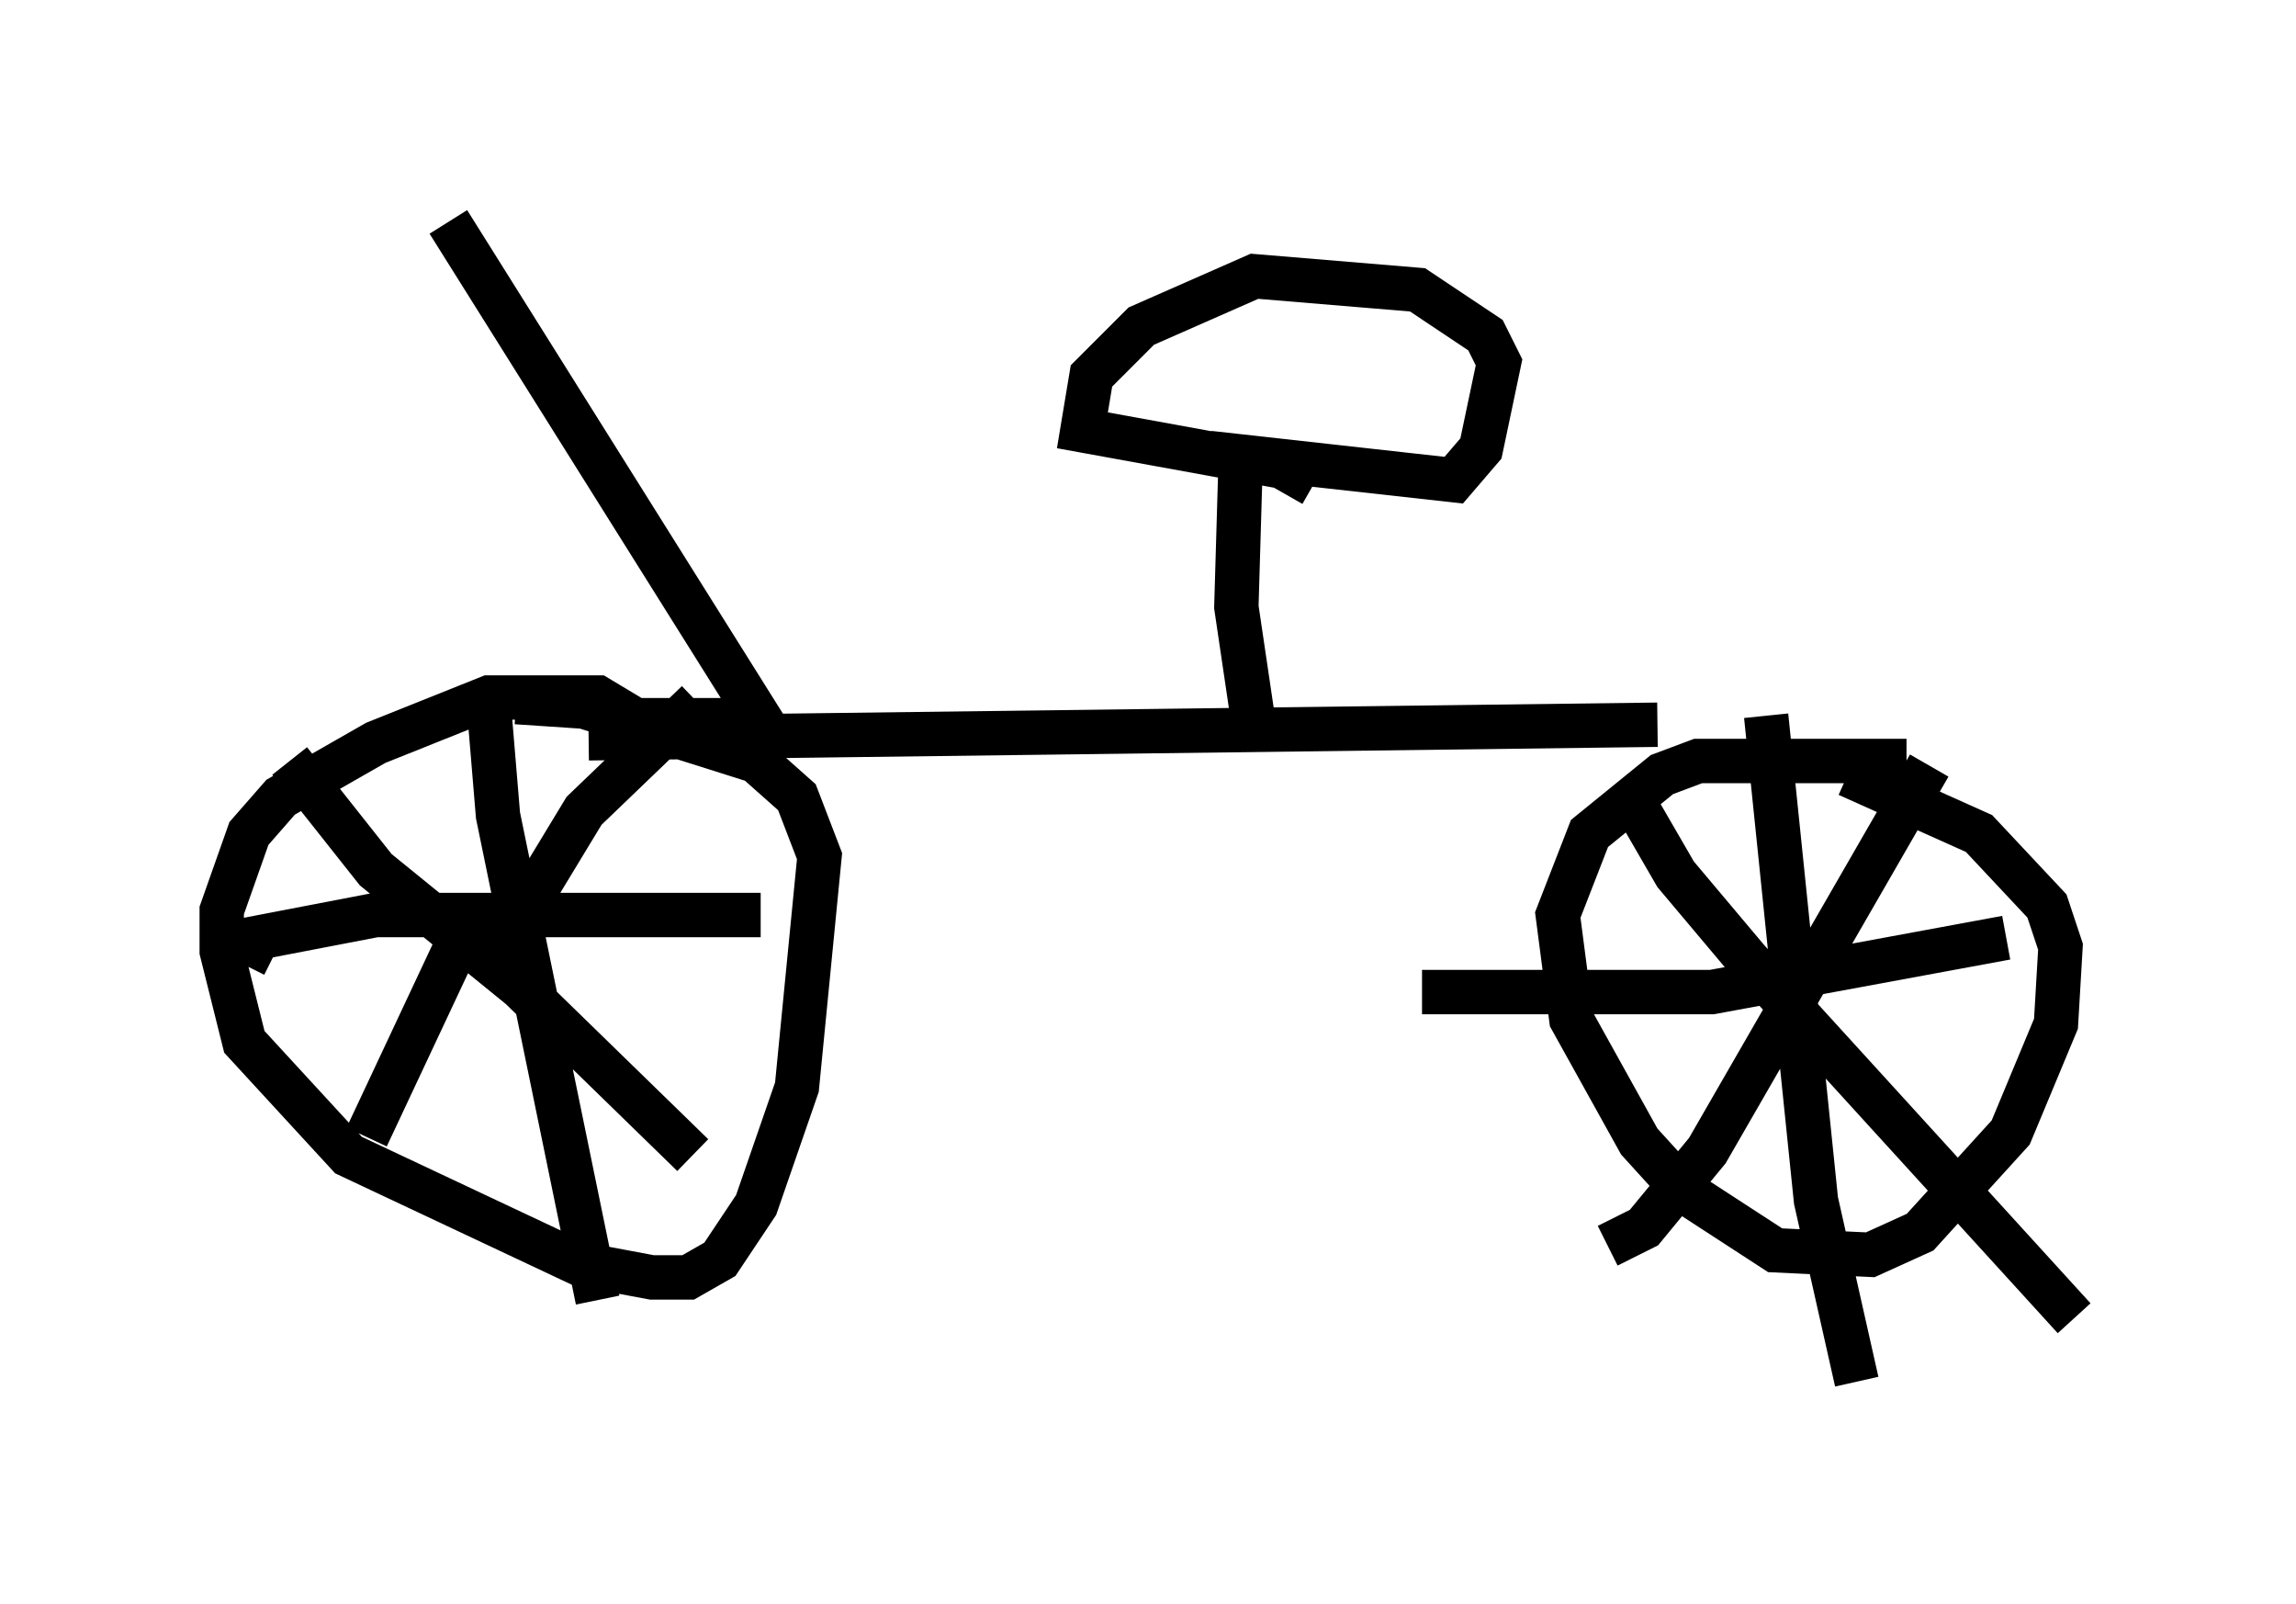 <?xml version="1.0" encoding="utf-8" ?>
<svg baseProfile="full" height="36.134" version="1.1" width="51.753" xmlns="http://www.w3.org/2000/svg" xmlns:ev="http://www.w3.org/2001/xml-events" xmlns:xlink="http://www.w3.org/1999/xlink"><defs /><rect fill="white" height="36.134" width="51.753" x="0" y="0" /><path d="M39.3, 16.944 m-1.94, -0.613 l-24.092, 0.306 m1.225, -0.306 l-1.021, -0.613 -2.45, 0.0 l-2.552, 1.021 -2.144, 1.225 l-0.715, 0.817 -0.613, 1.735 l0.0, 0.919 0.51, 2.042 l2.348, 2.552 5.206, 2.45 l1.633, 0.306 0.817, 0.0 l0.715, -0.408 0.817, -1.225 l0.919, -2.654 0.51, -5.206 l-0.51, -1.327 -0.919, -0.817 l-3.879, -1.225 -1.531, -0.102 m4.083, 0.0 l-2.552, 2.45 -2.042, 3.369 m-4.594, -4.492 l1.94, 2.45 3.267, 2.654 l3.879, 3.777 m-5.002, -5.41 l-2.348, 5.002 m2.756, -9.698 l0.204, 2.45 2.246, 10.923 m3.675, -8.677 l-8.677, 0.0 -2.654, 0.51 l-0.306, 0.613 m37.465, -4.594 l-4.696, 0.0 -0.817, 0.306 l-1.633, 1.327 -0.715, 1.838 l0.306, 2.348 1.531, 2.756 l1.021, 1.123 2.042, 1.327 l2.144, 0.102 1.123, -0.51 l2.042, -2.246 1.021, -2.45 l0.102, -1.735 -0.306, -0.919 l-1.531, -1.633 -2.96, -1.327 m1.838, -0.204 l-5.002, 8.677 -1.429, 1.735 l-0.817, 0.408 m0.408, -10.311 l1.123, 1.94 1.633, 1.94 l7.35, 8.065 m-6.942, -13.577 l1.123, 10.923 0.919, 4.083 m3.369, -10.004 l-6.635, 1.225 -6.533, 0.0 m-4.083, -12.148 l-0.102, 3.471 0.408, 2.756 m-1.021, -6.227 l5.513, 0.613 0.613, -0.715 l0.408, -1.94 -0.306, -0.613 l-1.531, -1.021 -3.675, -0.306 l-2.552, 1.123 -1.123, 1.123 l-0.204, 1.225 4.492, 0.817 l0.715, 0.408 m-15.211, 5.308 l2.756, 0.0 -7.044, -11.229 " fill="none" stroke="black" stroke-width="1" /></svg>
